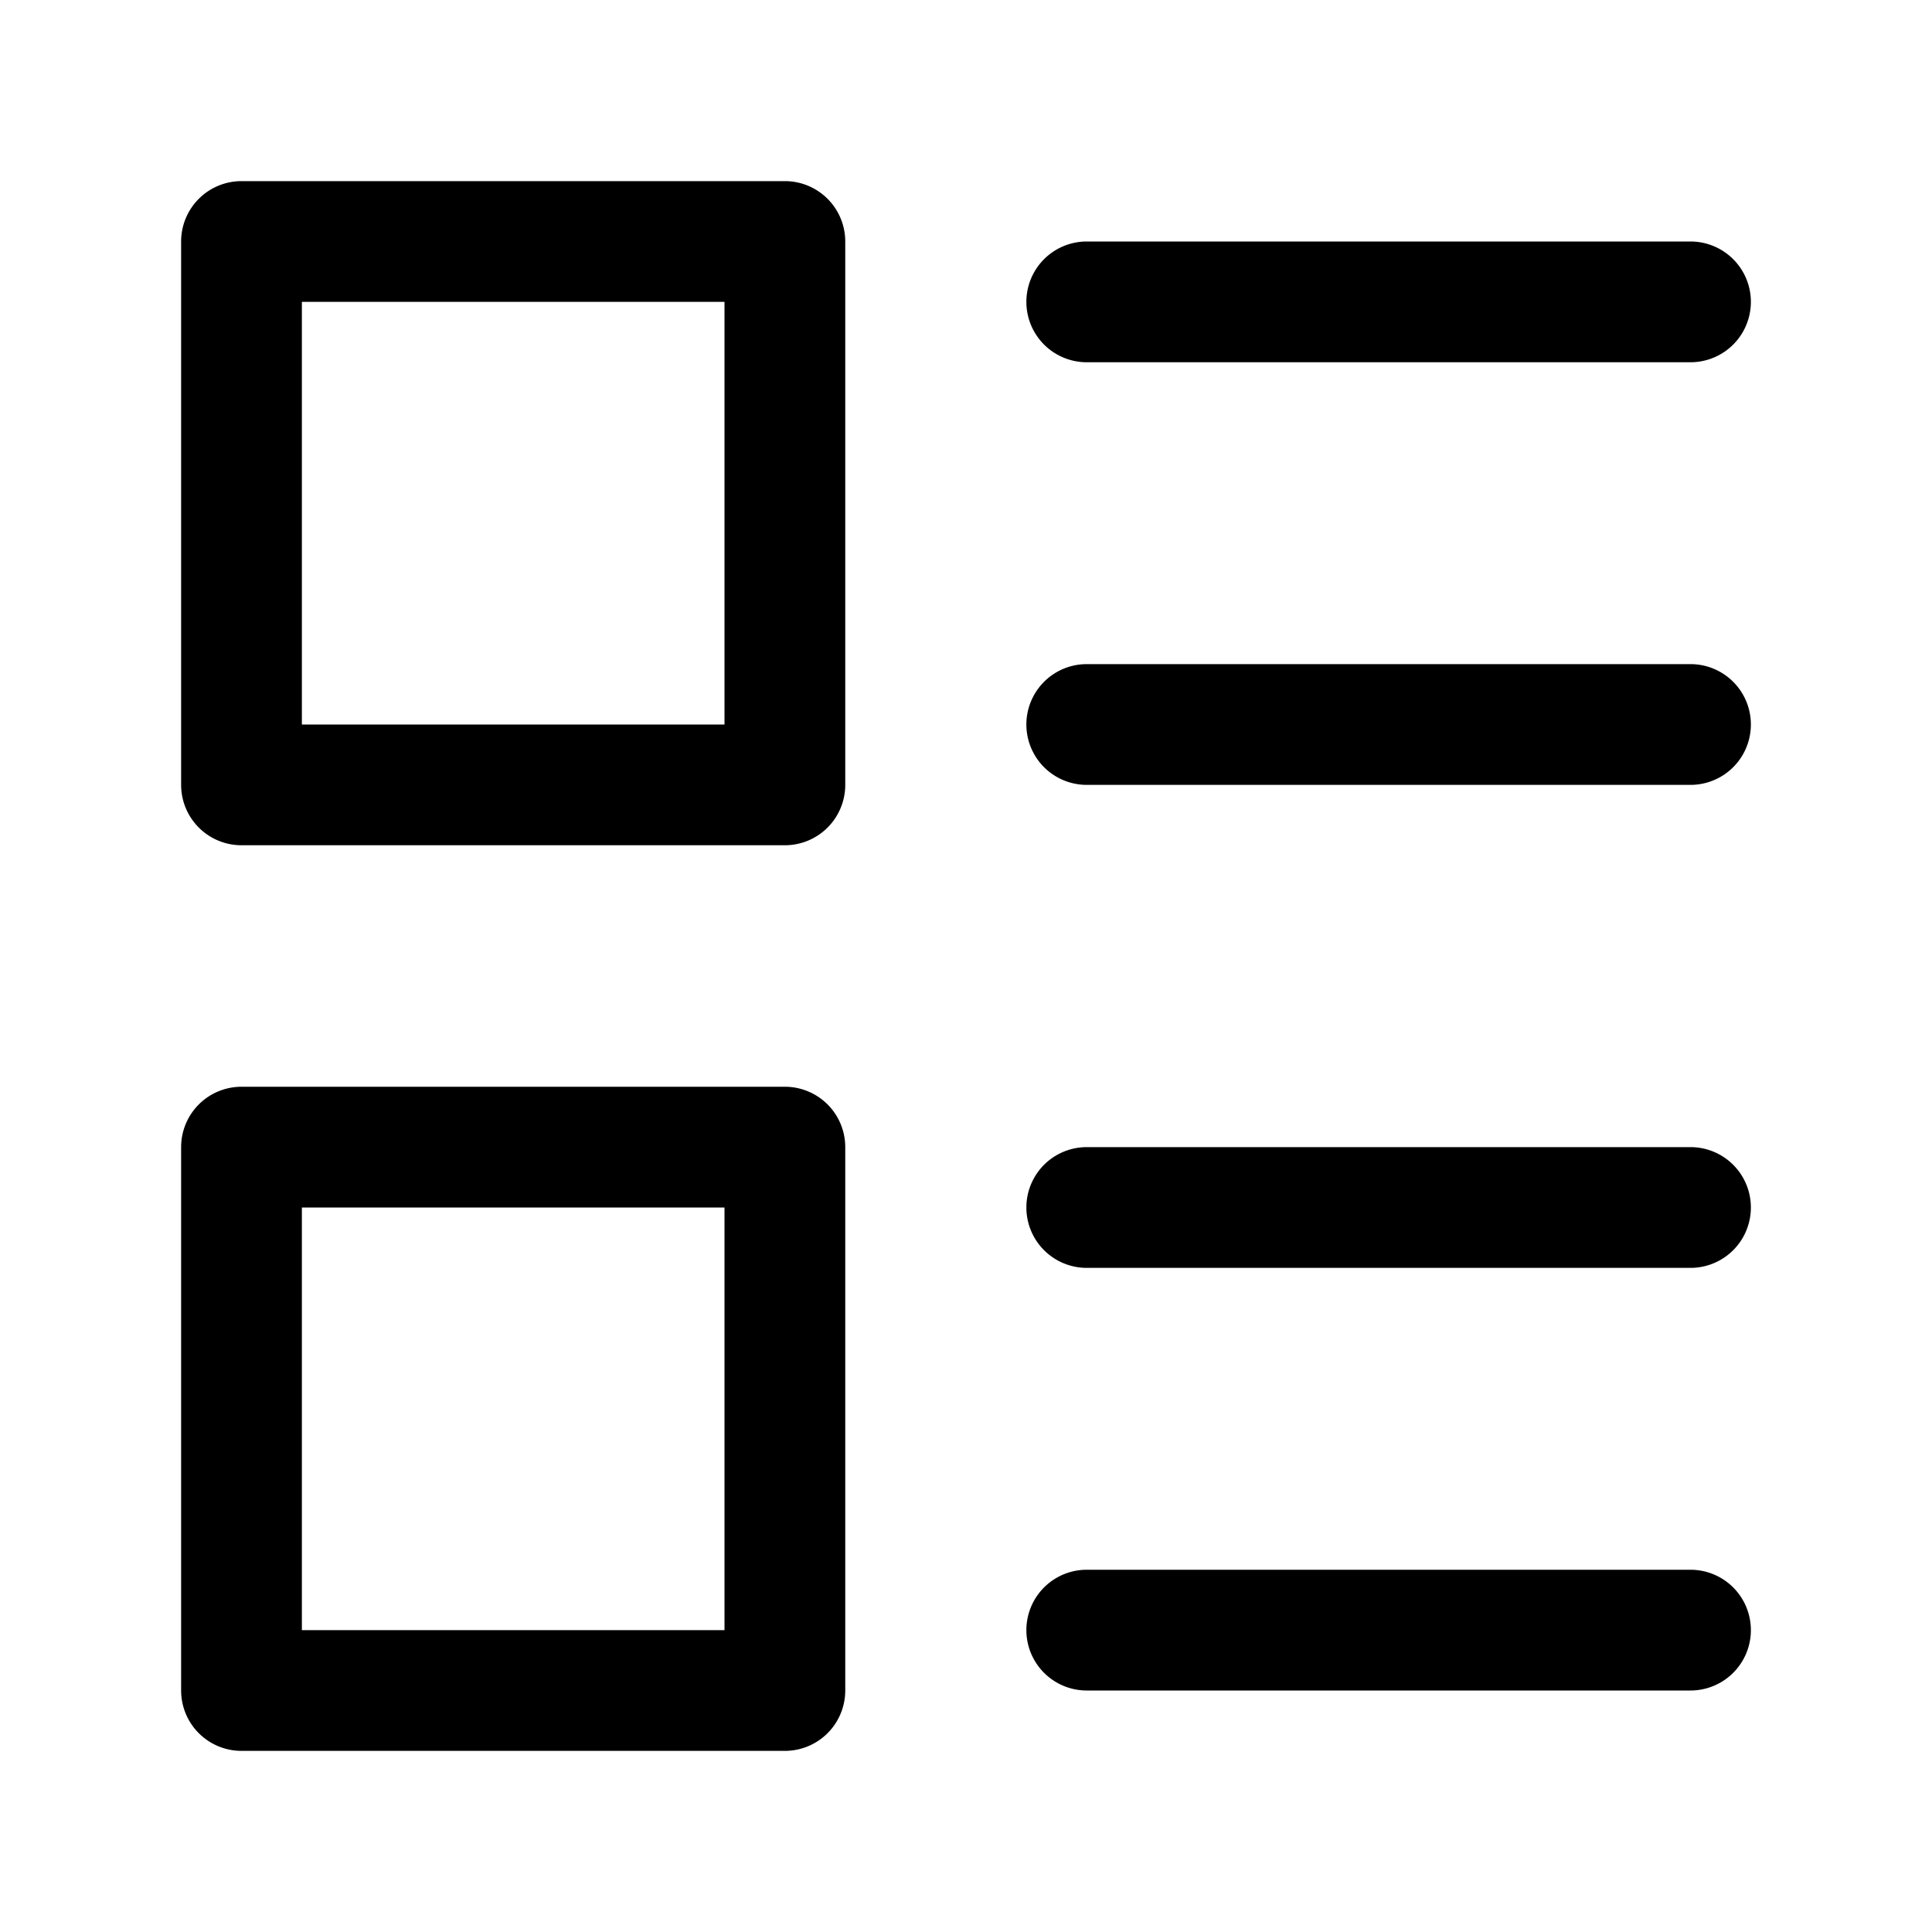 <svg xmlns="http://www.w3.org/2000/svg" viewBox="0 0 32 32"><path fill="currentColor" d="M13 3a1 1 0 0 1 1 1v9a1 1 0 0 1-1 1H4a1 1 0 0 1-1-1V4a1 1 0 0 1 1-1zm-1 2H5v7h7zm1 13a1 1 0 0 1 1 1v9a1 1 0 0 1-1 1H4a1 1 0 0 1-1-1v-9a1 1 0 0 1 1-1zm-1 2H5v7h7zM28 4a1 1 0 0 1 0 2H18a1 1 0 0 1 0-2zm0 7a1 1 0 0 1 0 2H18a1 1 0 0 1 0-2zm0 8a1 1 0 0 1 0 2H18a1 1 0 0 1 0-2zm0 7a1 1 0 0 1 0 2H18a1 1 0 0 1 0-2z"/></svg>